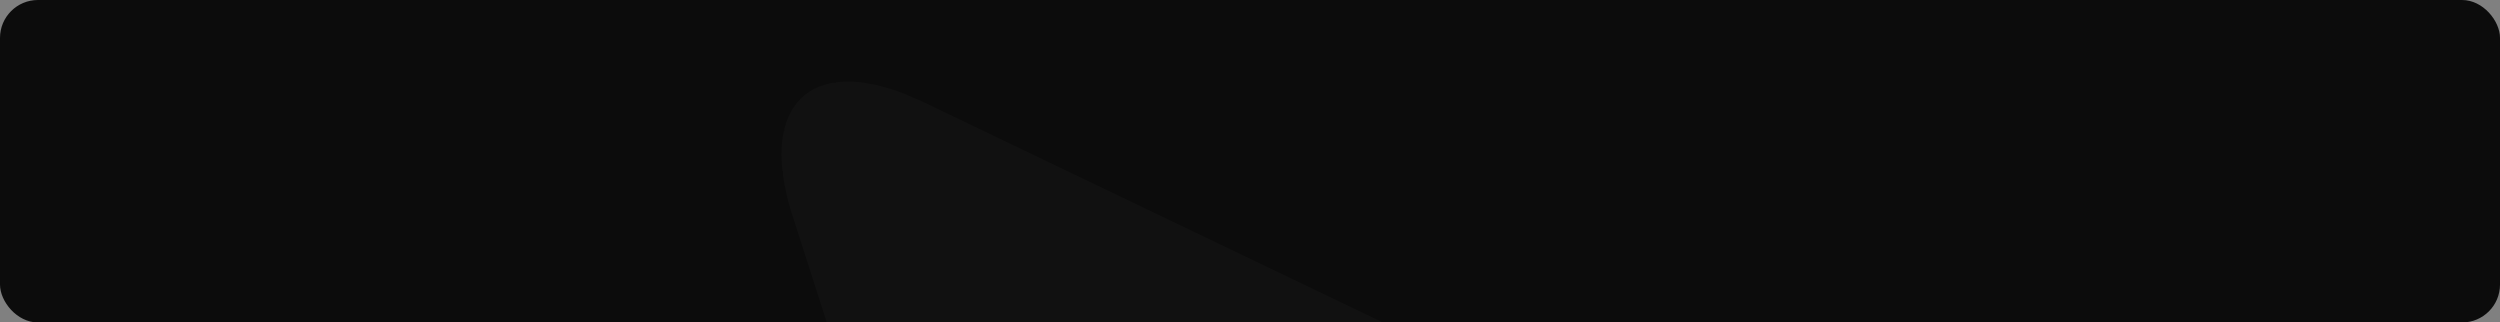 <svg width="1318" height="170" viewBox="0 0 1318 170" fill="none" xmlns="http://www.w3.org/2000/svg">
<rect x="0" y="0" width="1318" height="170" fill="#808080" stroke="none"/>
<g clip-path="url(#clip0_19_222)">
<rect width="1318" height="170" rx="20" fill="#0C0C0C"/>
<path fill-rule="evenodd" clip-rule="evenodd" d="M948.498 1000.88V1000.76H948.374C946.118 998.77 940.477 982.235 933.331 957.371L931.828 952.149C929.697 944.566 927.44 936.236 925.059 927.534V927.41C921.799 915.227 918.416 902.173 915.031 888.497L909.14 864.629C909.14 864.629 908.513 861.52 907.636 855.801C906.632 850.082 905.38 841.629 903.249 831.062C901.242 820.494 899.111 807.69 895.978 793.269C892.97 778.723 889.711 762.189 885.7 744.535C881.688 726.881 877.426 707.737 872.915 687.473C872.413 685.732 871.911 683.868 871.535 682.127V682.003L870.784 679.019C870.031 675.912 869.279 672.678 868.527 669.571V669.321H868.402L867.775 666.339C864.516 652.663 861.382 638.615 857.872 624.318C856.869 620.464 855.867 616.61 854.864 612.757V612.384L854.112 609.773V609.4L853.36 606.665V606.416L852.608 603.556V603.432L851.855 600.448C848.472 586.277 845.087 571.73 841.577 557.185C838.819 545.748 835.811 534.311 832.803 522.749C831.675 517.777 830.421 512.679 829.293 507.706V507.582C828.54 504.35 827.789 501.117 827.037 497.885L824.78 488.063C821.898 476.502 819.14 464.816 816.257 453.379L811.368 435.104C810.24 430.255 807.482 421.304 804.85 414.591C794.196 387.364 777.148 364.614 759.098 346.712C740.797 328.81 721.494 315.136 703.194 303.449C685.018 291.887 667.469 282.44 651.299 273.861C621.842 258.445 597.023 245.889 578.723 236.067V235.944C576.842 235.073 575.088 234.079 573.459 233.084C555.91 223.387 545.506 217.545 544.253 216.798C544.629 217.419 546.258 219.657 549.266 223.884C552.902 228.359 558.04 235.321 565.311 243.403C572.581 251.359 581.481 261.428 592.261 271.747C603.166 282.19 615.701 293.627 629.364 305.563C642.901 317.373 657.442 330.178 672.984 343.728L674.614 345.221C683.263 353.301 692.037 361.63 700.185 370.333V370.706H700.56L700.937 371.079V371.452H701.313L701.689 371.949V372.198H702.066L702.441 372.695V372.943H702.691L703.318 373.566V373.69H703.444L704.071 374.311V374.436C704.822 375.181 705.575 376.051 706.327 376.921V377.419H706.703L707.079 377.792V378.165H707.456L707.831 378.538V378.911H708.083L708.584 379.408V379.657H708.708L709.335 380.278V380.402C710.338 381.522 711.34 382.765 712.344 383.883V384.133H712.468L713.095 384.879C713.722 385.624 714.224 386.37 714.851 387.116C716.105 388.608 717.233 390.1 718.361 391.592C719.614 393.332 720.867 395.073 722.121 396.813V396.937C723.124 398.304 724.126 399.797 725.129 401.288V401.413H725.255C725.756 402.034 726.132 402.781 726.633 403.526V403.651C727.386 404.769 728.138 406.013 728.889 407.256V407.38H729.015C731.146 410.861 733.151 414.467 734.906 418.196V418.569H735.158L735.659 419.687V420.06H735.909L736.41 421.304V421.553H736.536L737.163 422.92V423.044H737.288C737.79 424.164 738.291 425.407 738.667 426.525V426.774H738.792C739.294 428.018 739.795 429.136 740.17 430.379V430.503H740.296L740.923 432.493V432.741H741.049C741.299 433.363 741.55 434.11 741.8 434.731V435.104C742.051 435.85 742.301 436.595 742.553 437.341C743.931 441.816 744.683 444.303 746.187 451.016L749.698 467.924C751.954 479.983 754.962 491.917 757.594 503.977C761.104 520.262 765.115 536.424 769.628 552.337C758.347 543.386 746.814 535.679 735.408 530.084L619.335 471.654L617.957 470.908C615.701 469.788 613.444 468.546 611.188 467.303V467.177H611.062C607.929 465.313 604.67 463.325 601.411 461.211H601.285L599.154 459.718H599.03L596.898 458.227C595.144 456.984 593.389 455.74 591.634 454.497H591.508C589.503 453.006 587.498 451.514 585.491 450.022C584.239 449.028 582.985 448.033 581.731 447.038C578.723 444.676 575.715 442.066 572.706 439.579C563.932 431.996 555.283 423.667 547.009 414.839C544.754 412.353 542.497 409.991 540.241 407.38C537.358 404.148 534.726 401.04 531.968 397.683H531.843C526.077 390.597 520.562 383.386 515.422 376.051V375.927H515.297C512.79 372.198 510.283 368.592 507.776 364.863V364.738C504.642 359.766 501.634 354.794 498.751 349.82V349.696C496.871 346.463 495.116 343.231 493.486 339.999L492.734 338.507L491.982 337.016C490.353 333.782 488.849 330.551 487.47 327.319C485.464 322.842 483.709 318.367 482.205 313.892V313.767H482.08C481.704 312.4 481.202 311.032 480.701 309.665L417.902 113.986C417.4 112.494 416.899 111.126 416.523 109.634V109.51C416.272 108.64 416.022 107.77 415.771 106.899V106.526H415.646C415.395 105.656 415.269 104.91 415.019 104.04V103.543H414.893C414.643 102.548 414.517 101.678 414.267 100.683V100.559C414.016 99.316 413.765 98.073 413.515 96.954V96.829C413.264 95.213 413.013 93.722 412.763 92.105V90.116H412.512C411.634 82.16 411.885 75.198 413.264 69.106H413.515V67.987C413.64 67.366 413.891 66.744 414.016 66.123H414.267V65.252C414.893 63.512 415.52 61.771 416.398 60.155H416.523V59.782C416.774 59.409 416.899 59.036 417.15 58.663H417.275V58.415C417.651 57.669 418.152 57.047 418.529 56.425H418.779V56.053C419.657 54.809 420.534 53.691 421.537 52.696H421.788V52.323L422.289 51.95H422.54V51.577L423.041 51.204H423.292V50.956L423.918 50.334H424.044V50.21C425.047 49.464 426.049 48.842 427.052 48.096C427.93 47.599 428.807 47.102 429.684 46.604H430.06V46.48C430.562 46.231 430.938 46.107 431.314 45.858H431.565V45.734C432.191 45.61 432.693 45.361 433.32 45.112H433.946V44.988C435.576 44.367 437.205 43.994 439.086 43.621H440.715V43.372C442.721 43.123 444.852 42.999 446.982 42.999C450.868 42.999 455.13 43.372 459.517 44.367H460.019C461.147 44.615 462.15 44.864 463.278 45.112C465.033 45.61 466.787 46.107 468.542 46.604H468.668C469.42 46.853 470.172 47.102 470.924 47.35H471.049C471.676 47.599 472.428 47.847 473.18 48.096C475.687 48.966 478.069 49.961 480.701 51.08V51.204H480.826C482.707 51.95 484.587 52.82 486.592 53.691L534.225 76.565L804.349 206.106L818.639 212.944C820.895 213.938 823.276 215.182 825.533 216.425V216.549H825.658L827.037 217.295C828.291 218.042 829.544 218.787 830.797 219.533C836.939 223.263 843.082 227.489 848.847 232.213C850.727 233.706 852.482 235.073 854.112 236.69H854.237C861.131 242.656 867.649 249.121 873.792 256.083V256.207C875.295 257.947 876.799 259.688 878.305 261.428C879.307 262.672 880.31 263.915 881.312 265.159H881.438C883.694 268.017 885.951 271.001 888.082 274.109H888.206C891.341 278.46 894.348 283.061 897.232 287.536V287.66C897.983 288.903 898.736 290.023 899.488 291.266V291.39C900.491 293.13 901.494 294.747 902.496 296.487V296.611C905.505 301.957 908.262 307.303 910.769 312.897V313.022H910.895L911.521 314.513C912.273 316.254 913.026 317.994 913.777 319.735V319.859C914.278 320.978 914.78 322.221 915.282 323.465V323.589C916.661 326.946 917.914 330.427 919.043 333.782V334.032H919.167L919.794 336.145V336.269H919.92C920.672 338.756 921.423 341.241 922.05 343.728C922.302 344.722 922.552 345.593 922.803 346.588V346.712H922.927C923.053 347.706 923.304 348.702 923.554 349.572V349.696C924.433 353.425 925.184 357.155 925.811 360.76V361.009C926.563 364.987 927.065 368.965 927.315 372.819V373.69H927.44C927.566 375.306 927.692 376.921 927.692 378.414L934.835 545.748L949.501 885.639C949.627 889.866 949.878 893.968 950.002 898.07V898.319C950.254 906.524 950.505 914.604 950.755 922.189V922.934C951.508 951.155 951.508 974.527 950.755 988.078V988.451C950.505 992.056 950.254 994.916 950.002 997.028V997.277C949.752 998.521 949.627 999.391 949.377 1000.01H949.251V1000.51C949.125 1000.88 948.875 1001.01 948.75 1001.01C948.624 1001.01 948.624 1001.01 948.498 1000.88ZM1553.18 170.924C1537.38 170.924 1518.2 176.643 1496.27 188.701L1131.38 390.472C1055.55 432.244 994.627 537.419 996.006 624.07L1004.78 1211.11C1006.16 1297.63 1010.29 1368 1014.18 1368C1018.07 1367.63 1034.24 1297.63 1050.41 1212.35L1078.48 1063.54C1078.48 1063.54 1079.24 1059.56 1080.49 1052.23L1089.51 1004.49C1090.64 998.645 1092.02 992.678 1093.65 986.71C1093.78 986.587 1093.78 986.461 1093.78 986.337C1094.65 981.986 1095.78 977.511 1096.66 972.911C1100.67 954.388 1105.06 933.502 1110.7 910.999C1115.84 888.373 1121.48 864.006 1128.37 838.521C1134.64 812.787 1141.79 785.81 1149.68 758.086C1157.33 730.238 1165.48 701.646 1174.12 672.678C1176.51 665.593 1178.64 658.381 1180.89 651.046L1182.65 645.577L1184.9 638.864L1188.54 627.923C1191.67 620.091 1195.56 610.394 1199.32 602.811C1203.08 594.854 1206.97 587.147 1211.35 579.688C1228.02 549.602 1248.46 523.246 1269.52 499.004C1290.57 474.886 1312.76 453.255 1334.44 433.239C1356.26 413.472 1377.56 395.073 1397.87 378.041C1417.93 361.133 1436.98 345.096 1454.28 330.302C1471.45 315.383 1486.87 301.46 1499.78 288.53C1512.56 275.478 1523.59 263.791 1531.49 253.099C1539.39 242.532 1545.28 233.706 1548.66 227.365C1552.17 220.9 1554.05 217.419 1554.05 217.419C1554.05 217.419 1553.68 221.397 1552.93 228.732C1551.67 236.067 1549.79 247.007 1545.03 260.434C1540.27 273.612 1533.5 289.525 1523.72 306.681C1514.19 323.713 1501.91 342.237 1487.62 361.257C1459.29 399.424 1422.69 440.201 1385.46 483.215C1366.78 504.598 1348.11 526.727 1330.68 549.477C1313.26 572.353 1296.97 595.849 1284.06 620.091C1280.8 626.059 1277.91 632.15 1275.03 638.242C1272.15 644.583 1270.39 649.058 1267.88 655.523L1264 666.339L1262.49 670.565L1260.61 676.035C1258.23 683.495 1255.85 690.704 1253.47 697.915C1243.57 726.757 1233.92 755.351 1223.39 782.577C1221.38 787.55 1219.38 792.647 1217.37 797.496C1229.78 787.177 1242.31 777.978 1255.1 770.643L1364.03 707.737C1438.86 664.349 1517.95 560.293 1539.76 476.378L1594.42 265.159C1609.96 205.485 1592.03 170.924 1553.3 170.924H1553.18Z" fill="white" fill-opacity="0.02"/>
</g>
<defs>
<clipPath id="clip0_19_222">
<rect width="1318" height="170" rx="20" fill="white"/>
</clipPath>
</defs>
</svg>
